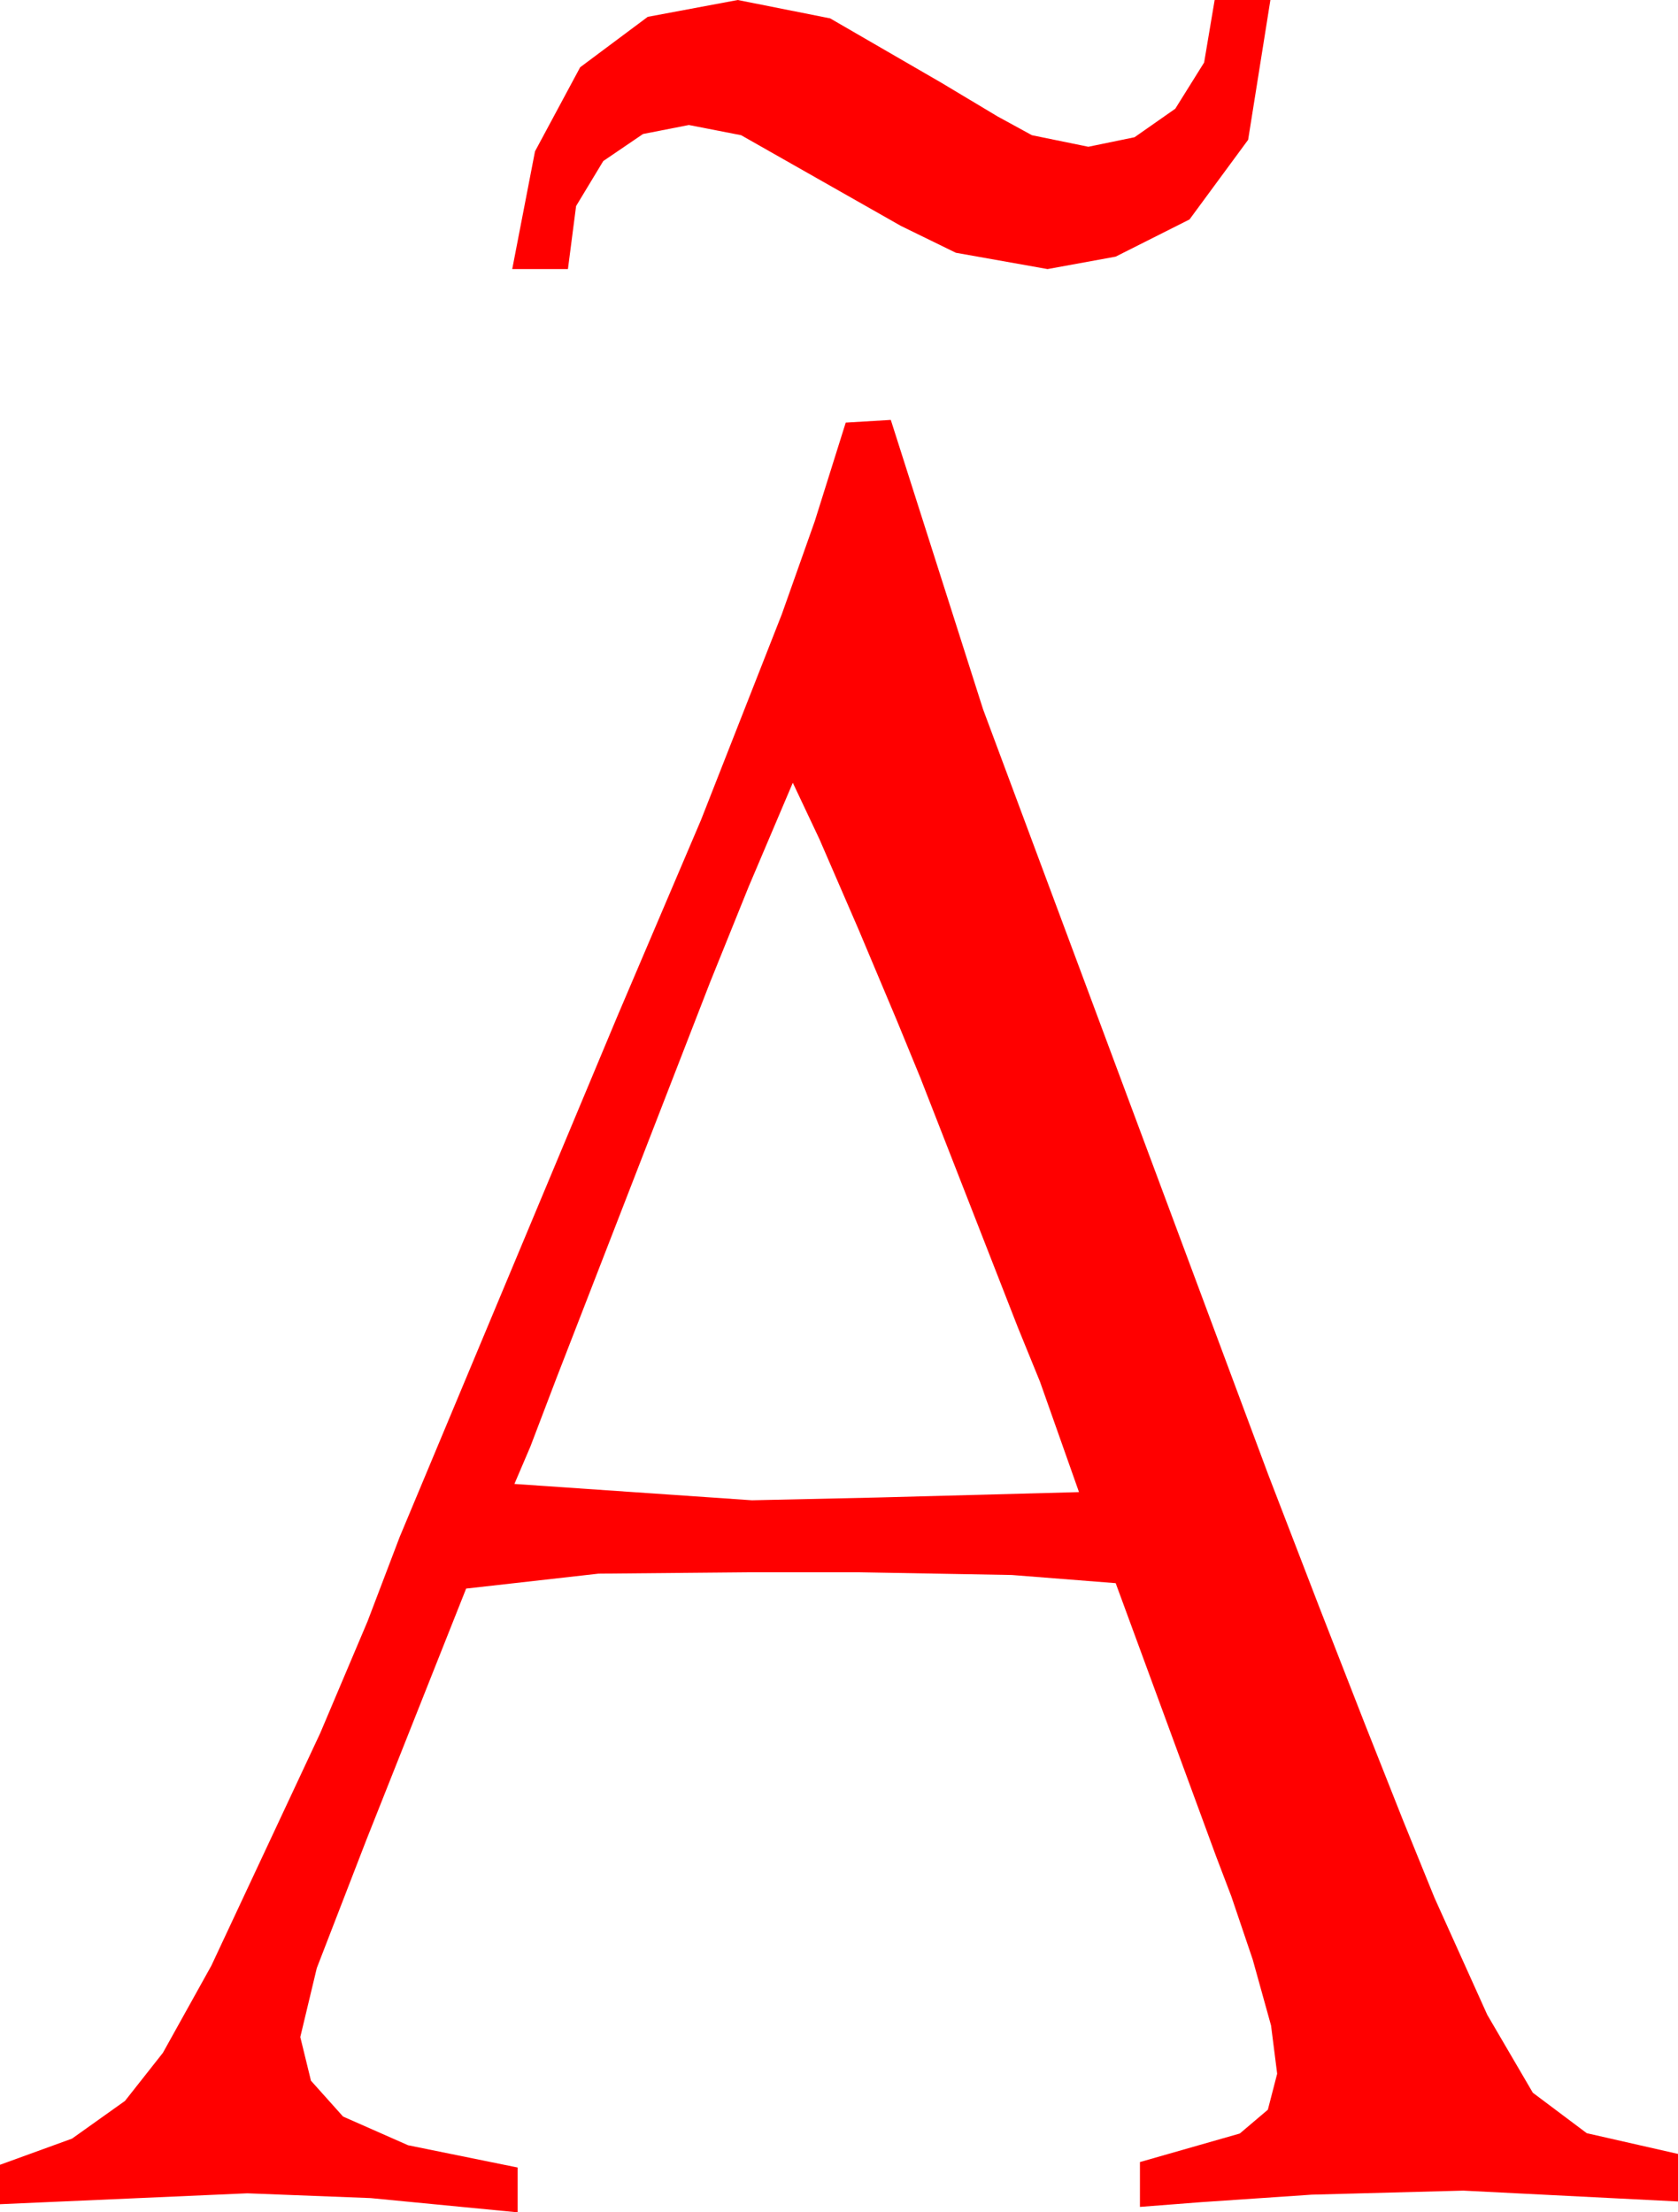 <?xml version="1.0" encoding="utf-8"?>
<!DOCTYPE svg PUBLIC "-//W3C//DTD SVG 1.1//EN" "http://www.w3.org/Graphics/SVG/1.1/DTD/svg11.dtd">
<svg width="36.182" height="47.695" xmlns="http://www.w3.org/2000/svg" xmlns:xlink="http://www.w3.org/1999/xlink" xmlns:xml="http://www.w3.org/XML/1998/namespace" version="1.1">
  <g>
    <g>
      <path style="fill:#FF0000;fill-opacity:1" d="M17.095,16.875L16.143,19.116 15.309,21.182 12,29.707 11.436,31.187 11.092,31.992 16.213,32.344 18.906,32.285 23.266,32.168 22.425,29.788 21.95,28.623 19.844,23.232 19.336,21.995 18.513,20.039 17.669,18.091 17.095,16.875z M19.208,9.053L21.198,15.293 27.345,31.787 28.458,34.676 29.427,37.159 30.251,39.239 30.931,40.913 32.069,43.436 33.052,45.117 34.215,45.989 36.182,46.436 36.182,47.461 31.553,47.227 28.286,47.314 25.898,47.476 24.58,47.578 24.58,46.611 26.733,45.996 27.338,45.483 27.539,44.707 27.407,43.667 27.012,42.246 26.551,40.884 26.222,40.02 24.057,34.131 21.818,33.955 18.507,33.896 16.187,33.896 12.906,33.926 10.051,34.248 7.899,39.668 6.831,42.429 6.475,43.916 6.705,44.857 7.397,45.63 8.8,46.249 11.162,46.729 11.162,47.695 7.991,47.388 5.332,47.285 0,47.52 0,46.67 1.553,46.106 2.695,45.293 3.512,44.257 4.557,42.378 6.903,37.368 7.925,34.955 8.618,33.135 13.31,21.914 15.114,17.681 16.858,13.242 17.569,11.235 18.061,9.668 18.236,9.111 19.208,9.053z M15.908,0L17.9,0.396 20.303,1.787 21.508,2.509 22.251,2.915 23.467,3.164 24.463,2.959 25.342,2.344 25.964,1.348 26.191,0 27.393,0 26.913,3.014 25.649,4.731 24.056,5.533 22.588,5.801 20.61,5.449 19.427,4.871 17.607,3.838 15.981,2.915 14.854,2.695 13.865,2.889 13.008,3.472 12.422,4.442 12.246,5.801 11.045,5.801 11.536,3.263 12.51,1.45 13.967,0.363 15.908,0z" />
    </g>
  </g>
</svg>